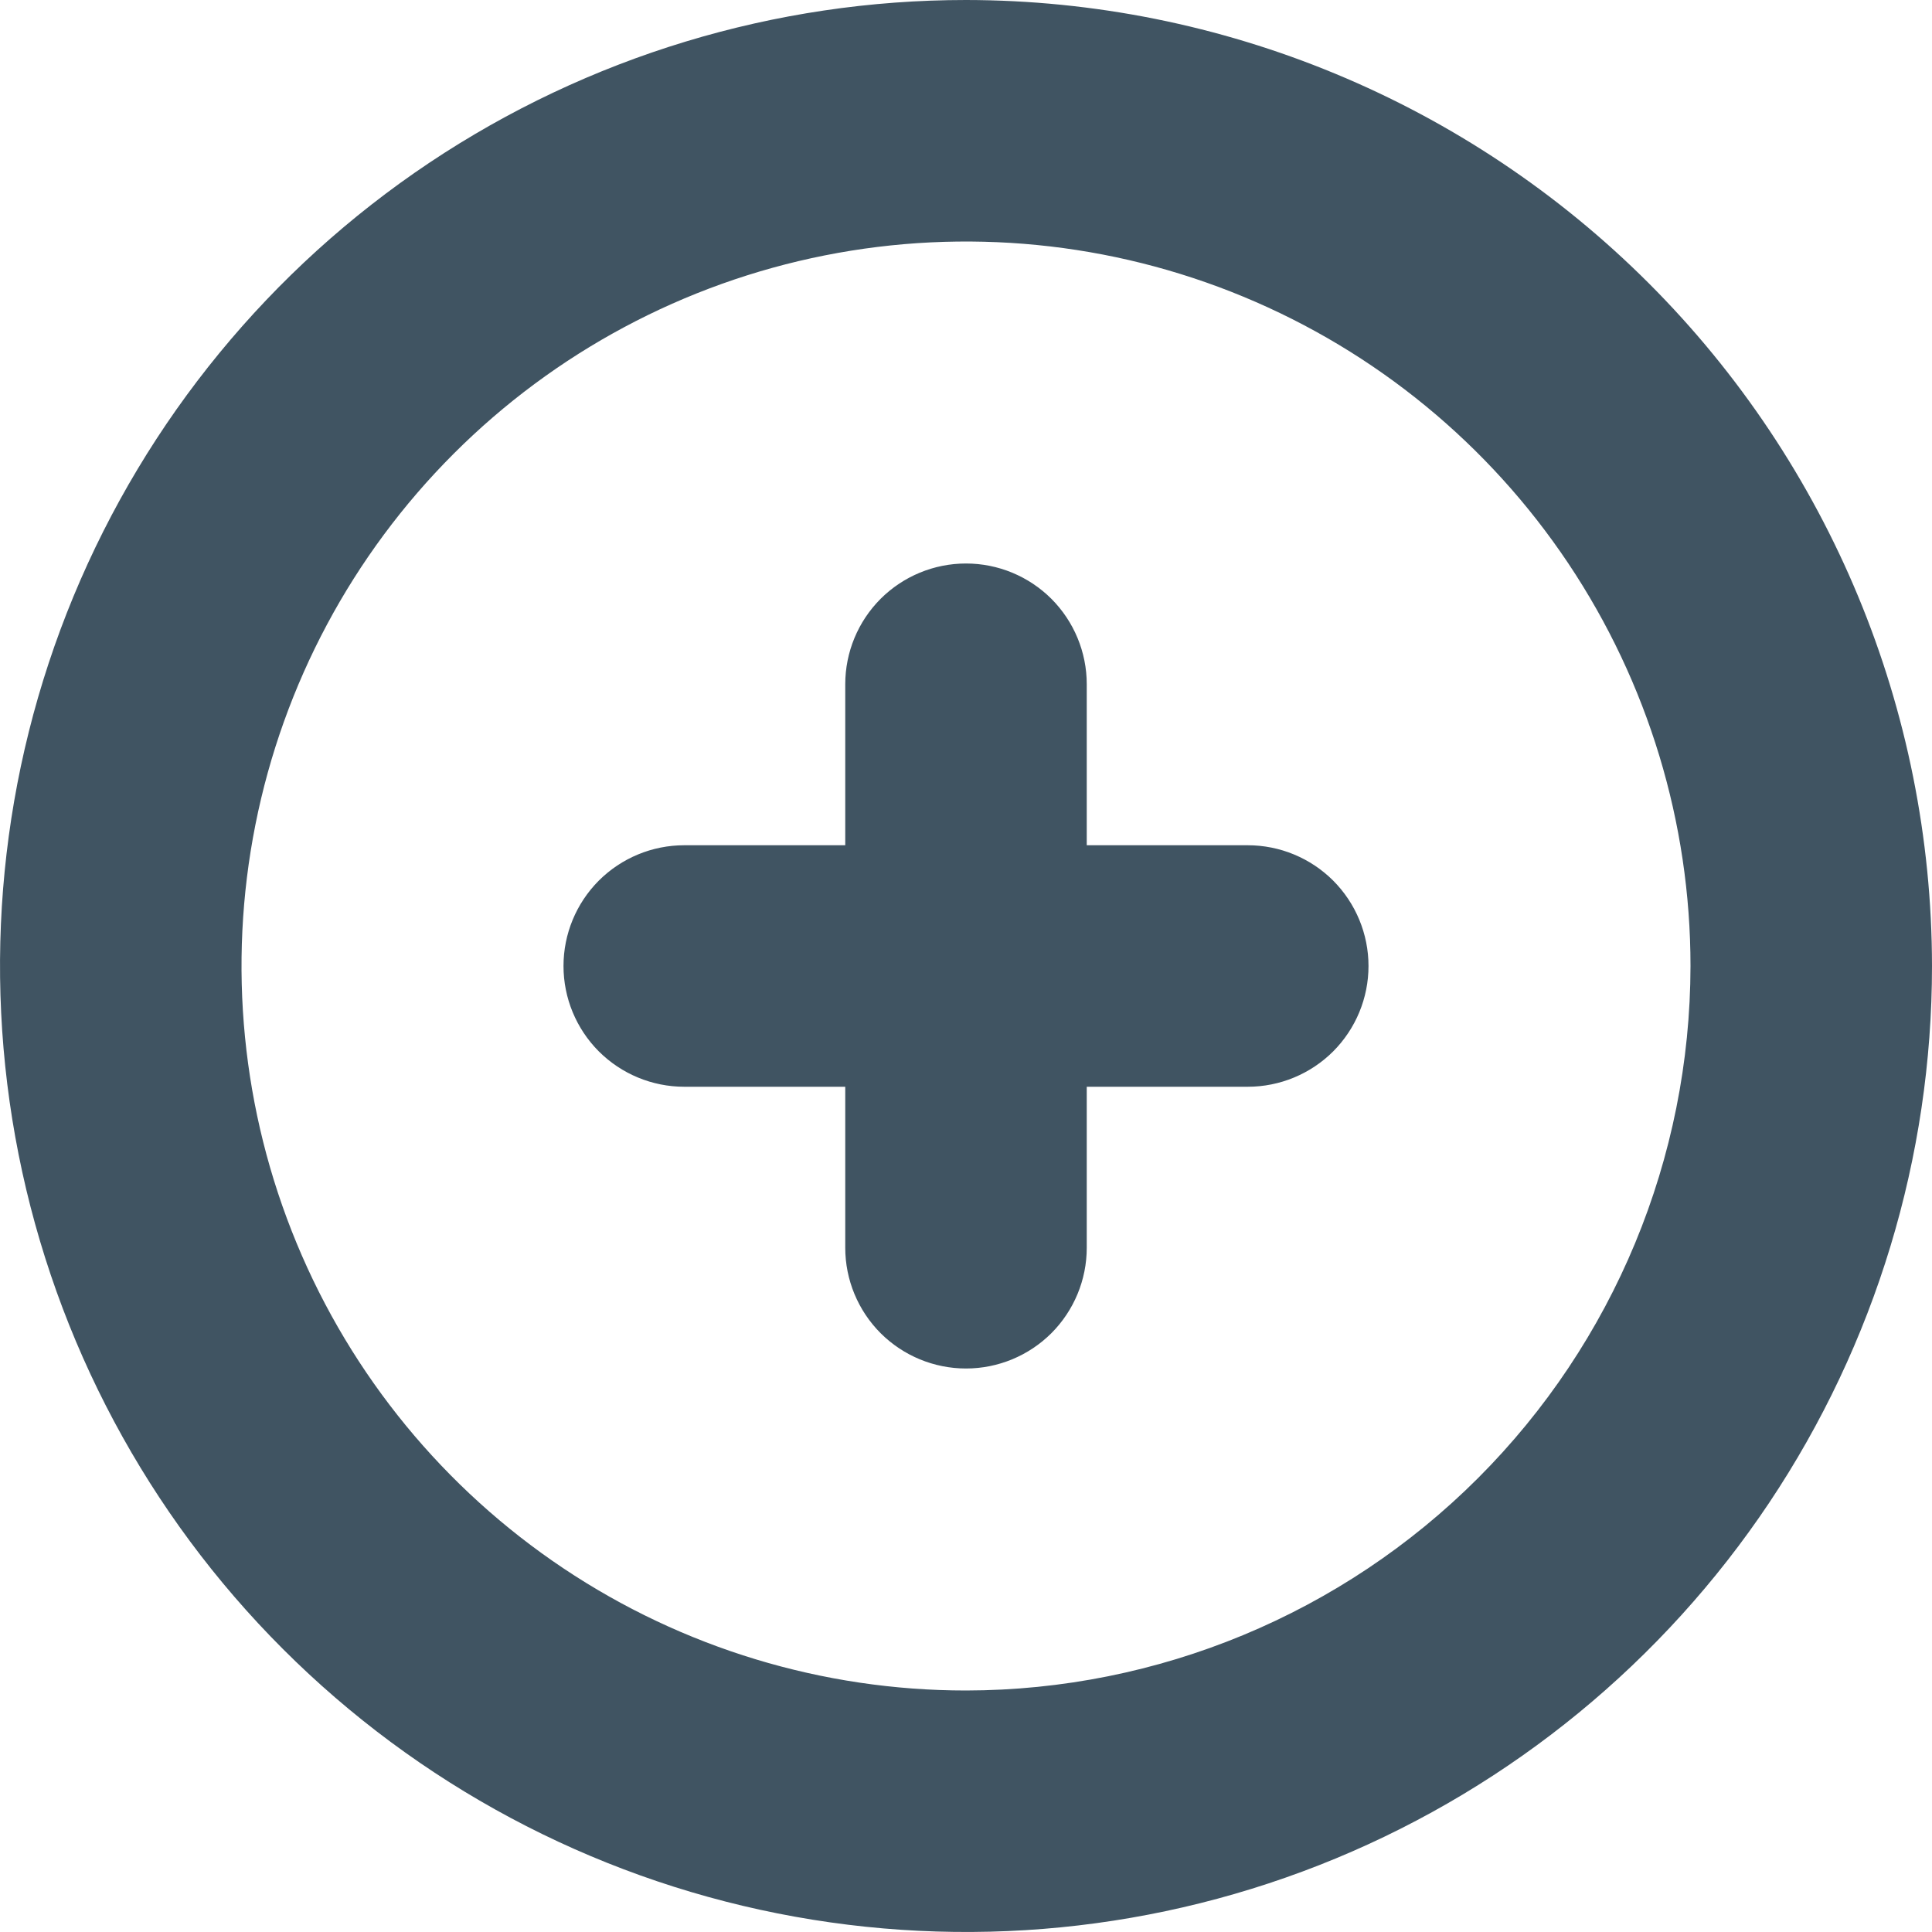 <svg width="24" height="24" viewBox="0 0 24 24" fill="none" xmlns="http://www.w3.org/2000/svg">
<g clip-path="url(#clip0_1296_6517)">
<path d="M12 0C9.627 0 7.307 0.704 5.333 2.022C3.36 3.341 1.822 5.215 0.913 7.408C0.005 9.601 -0.232 12.013 0.231 14.341C0.694 16.669 1.836 18.807 3.515 20.485C5.193 22.163 7.331 23.306 9.659 23.769C11.987 24.232 14.399 23.995 16.592 23.087C18.785 22.178 20.659 20.64 21.978 18.667C23.296 16.694 24 14.373 24 12C23.997 8.818 22.731 5.768 20.482 3.519C18.232 1.269 15.181 0.003 12 0V0ZM12 21C10.22 21 8.48 20.472 7 19.483C5.52 18.494 4.366 17.089 3.685 15.444C3.004 13.8 2.826 11.99 3.173 10.244C3.52 8.498 4.377 6.895 5.636 5.636C6.895 4.377 8.498 3.52 10.244 3.173C11.99 2.826 13.8 3.004 15.444 3.685C17.089 4.366 18.494 5.52 19.483 7C20.472 8.48 21 10.22 21 12C20.997 14.386 20.048 16.674 18.361 18.361C16.674 20.048 14.386 20.997 12 21V21ZM17 12C17 12.398 16.842 12.779 16.561 13.061C16.279 13.342 15.898 13.5 15.5 13.5H13.5V15.5C13.5 15.898 13.342 16.279 13.061 16.561C12.779 16.842 12.398 17 12 17C11.602 17 11.221 16.842 10.939 16.561C10.658 16.279 10.5 15.898 10.5 15.5V13.5H8.5C8.102 13.5 7.721 13.342 7.439 13.061C7.158 12.779 7 12.398 7 12C7 11.602 7.158 11.221 7.439 10.939C7.721 10.658 8.102 10.5 8.5 10.5H10.5V8.5C10.5 8.102 10.658 7.721 10.939 7.439C11.221 7.158 11.602 7 12 7C12.398 7 12.779 7.158 13.061 7.439C13.342 7.721 13.5 8.102 13.5 8.5V10.5H15.5C15.898 10.5 16.279 10.658 16.561 10.939C16.842 11.221 17 11.602 17 12V12Z" fill="#405462"/>
</g>
<defs>
<clipPath id="clip0_1296_6517">
<rect width="24" height="24" fill="white"/>
</clipPath>
</defs>
</svg>
